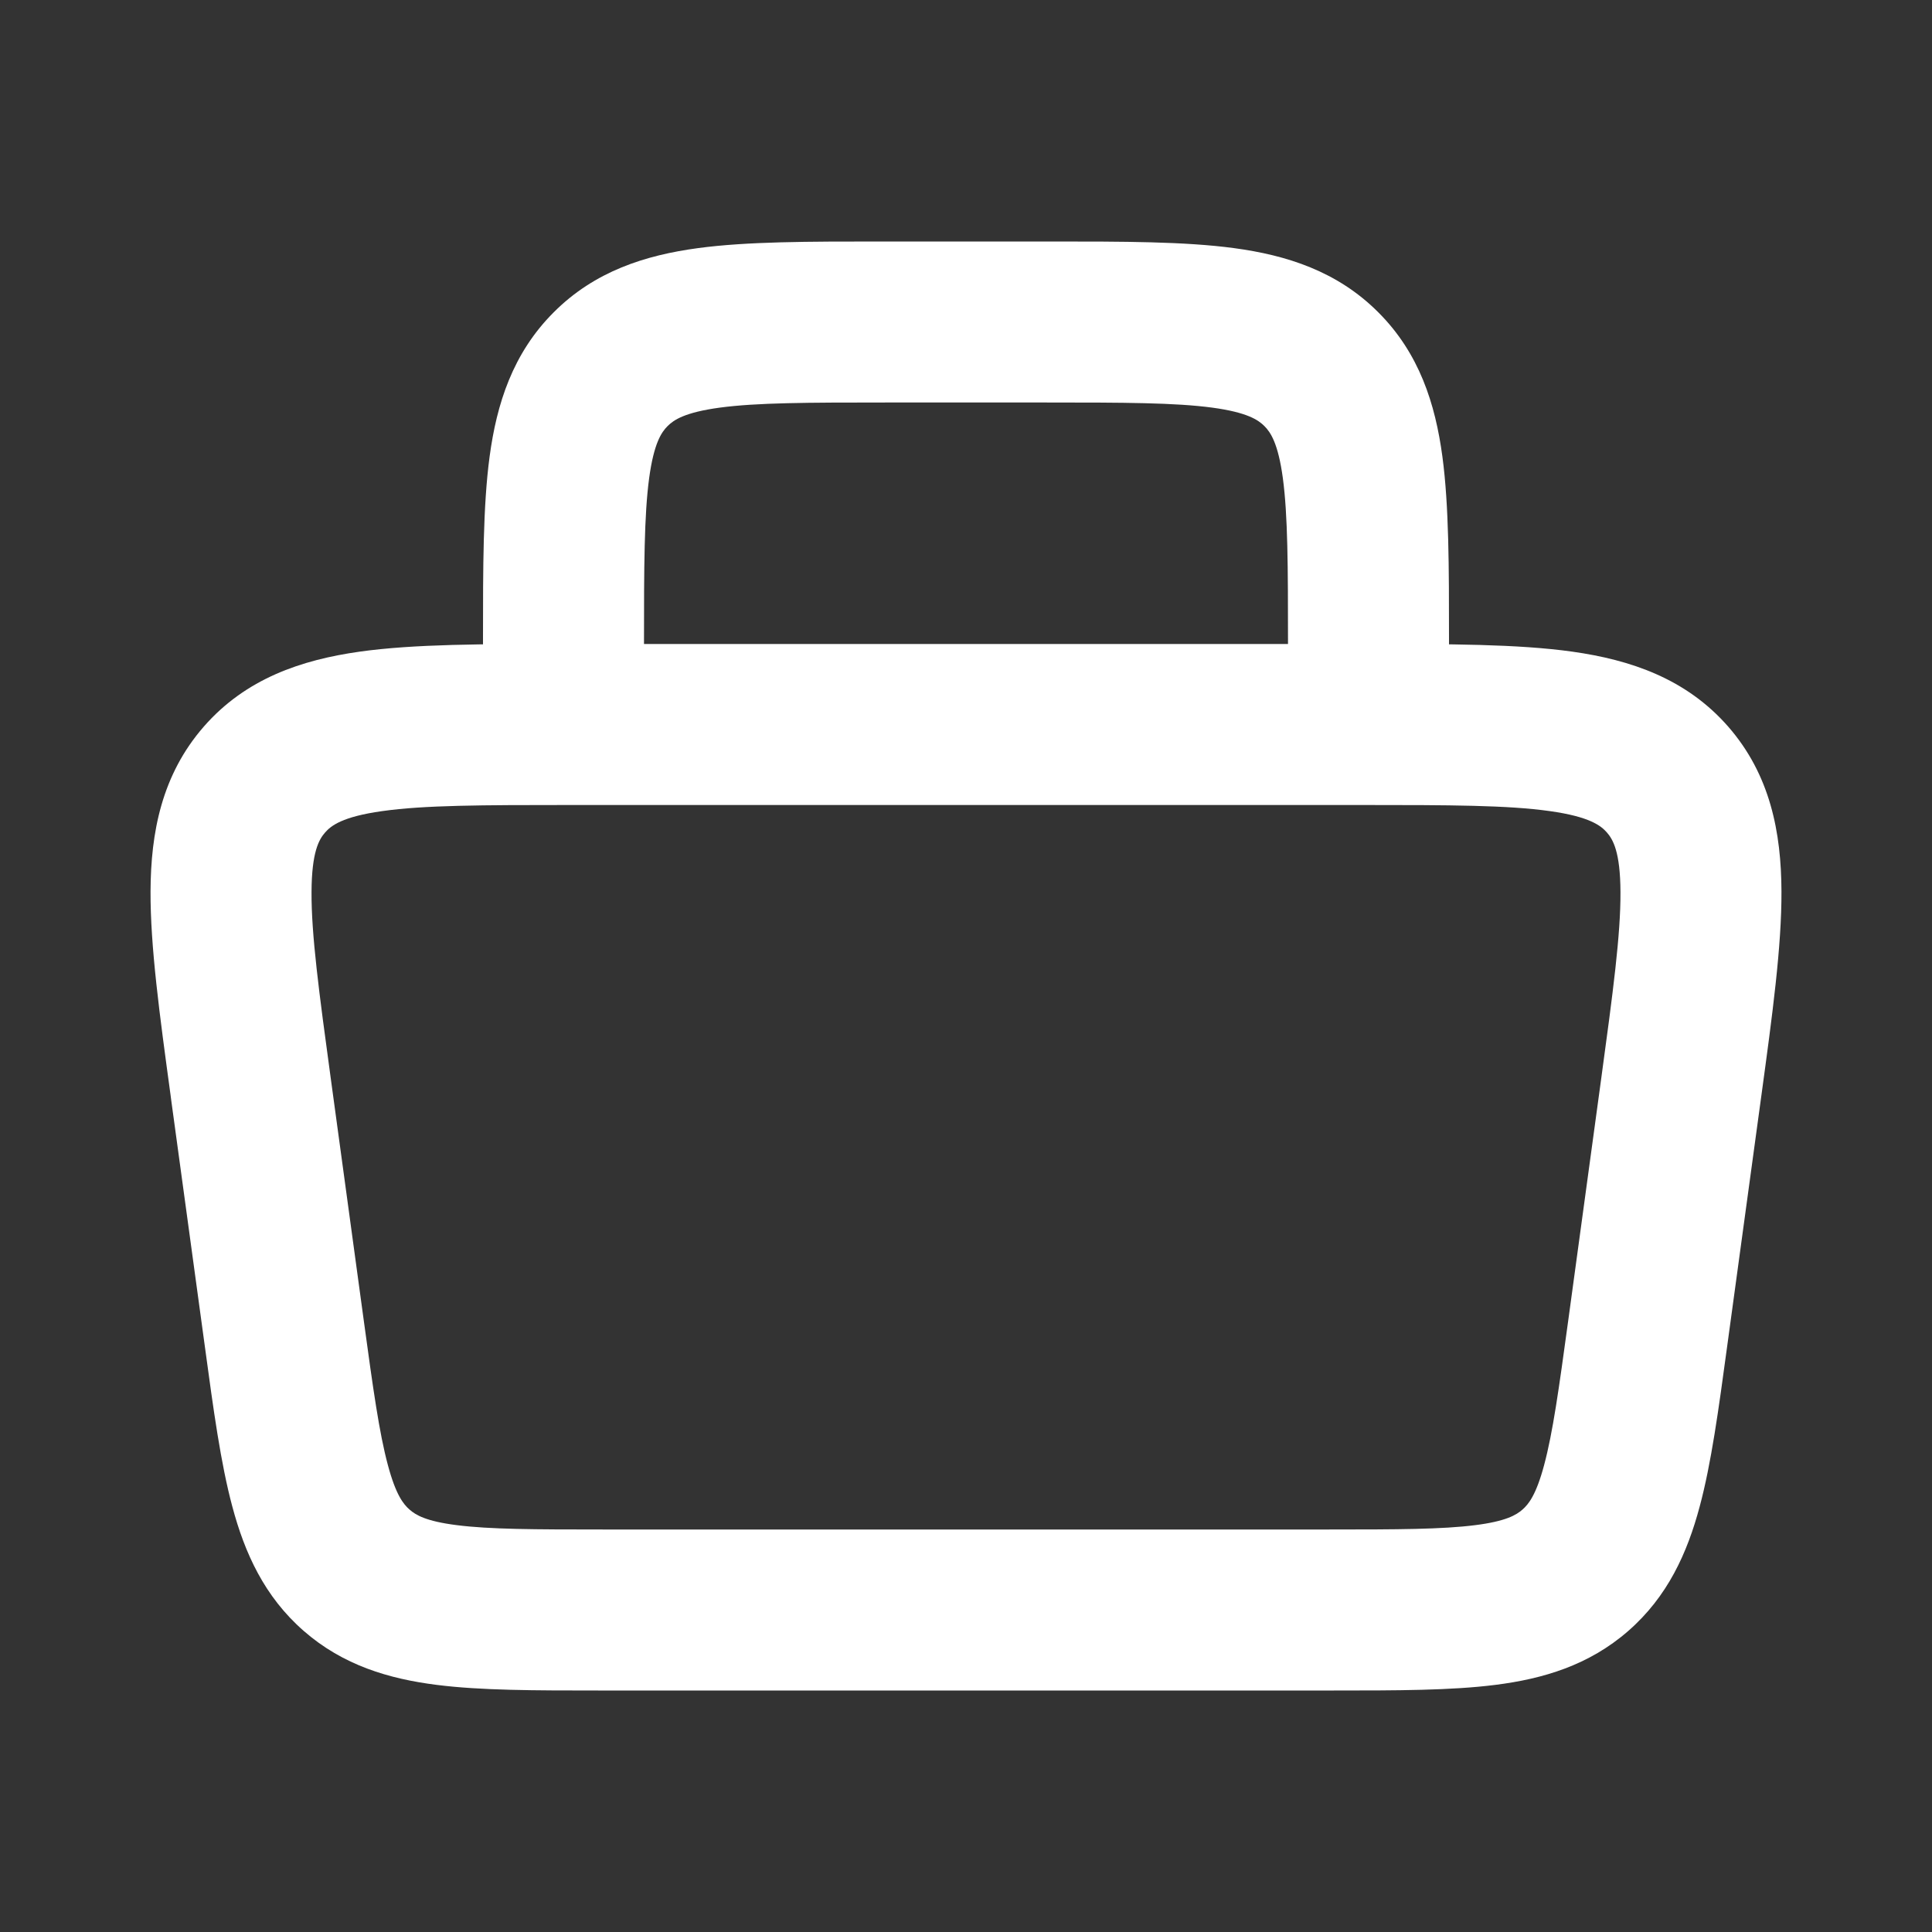 <svg width="24" height="24" viewBox="0 0 24 24" fill="none" xmlns="http://www.w3.org/2000/svg">
<rect x="0" y="0" width="24" height="24" fill="#333333" stroke="none"/>
<path fill-rule="evenodd" clip-rule="evenodd" d="M7.011 8C7.035 8 7.059 8 7.082 8L16.989 8C17.995 8 18.854 8 19.532 8.095C20.254 8.197 20.945 8.428 21.469 9.027C21.992 9.627 22.127 10.343 22.13 11.072C22.133 11.757 22.017 12.608 21.881 13.605L21.454 16.735C21.349 17.509 21.258 18.18 21.114 18.715C20.96 19.292 20.716 19.833 20.227 20.26C19.738 20.687 19.169 20.855 18.577 20.93C18.027 21 17.349 21 16.569 21H7.431C6.651 21 5.973 21 5.423 20.93C4.831 20.855 4.262 20.687 3.773 20.26C3.284 19.833 3.04 19.292 2.886 18.715C2.742 18.18 2.651 17.509 2.546 16.735L2.128 13.675C2.125 13.652 2.122 13.628 2.119 13.605C1.983 12.608 1.867 11.757 1.87 11.072C1.873 10.343 2.008 9.627 2.531 9.027C3.054 8.428 3.746 8.197 4.468 8.095C5.146 8 6.005 8 7.011 8ZM4.747 10.076C4.253 10.145 4.112 10.257 4.038 10.342C3.963 10.428 3.872 10.582 3.87 11.081C3.867 11.608 3.962 12.319 4.11 13.405L4.519 16.405C4.635 17.256 4.711 17.8 4.818 18.198C4.917 18.57 5.012 18.687 5.088 18.753C5.164 18.82 5.293 18.898 5.675 18.946C6.084 18.998 6.633 19 7.492 19H16.508C17.366 19 17.916 18.998 18.325 18.946C18.706 18.898 18.836 18.82 18.912 18.753C18.988 18.687 19.083 18.57 19.182 18.198C19.289 17.8 19.365 17.256 19.481 16.405L19.89 13.405C20.038 12.319 20.133 11.608 20.13 11.081C20.128 10.582 20.037 10.428 19.962 10.342C19.888 10.257 19.747 10.145 19.253 10.076C18.731 10.002 18.014 10 16.918 10H7.082C5.986 10 5.269 10.002 4.747 10.076Z" fill="white"/>
<path fill-rule="evenodd" clip-rule="evenodd" d="M10.934 3C10.956 3 10.978 3 11 3L13 3C13.022 3 13.044 3 13.066 3C13.952 3 14.716 3 15.328 3.082C15.983 3.17 16.612 3.369 17.121 3.879C17.631 4.388 17.83 5.017 17.918 5.672C18 6.284 18 7.048 18 7.934L18 9H16V8C16 7.029 15.998 6.401 15.936 5.939C15.877 5.505 15.783 5.369 15.707 5.293C15.631 5.217 15.495 5.123 15.061 5.064C14.599 5.002 13.971 5 13 5L11 5C10.029 5 9.401 5.002 8.939 5.064C8.505 5.123 8.369 5.217 8.293 5.293C8.217 5.369 8.123 5.505 8.064 5.939C8.002 6.401 8 7.029 8 8V9H6V8C6 7.978 6 7.956 6 7.934C6 7.048 6 6.284 6.082 5.672C6.17 5.017 6.369 4.388 6.879 3.879C7.388 3.369 8.017 3.17 8.672 3.082C9.284 3 10.048 3 10.934 3Z" fill="white"/>
</svg>
